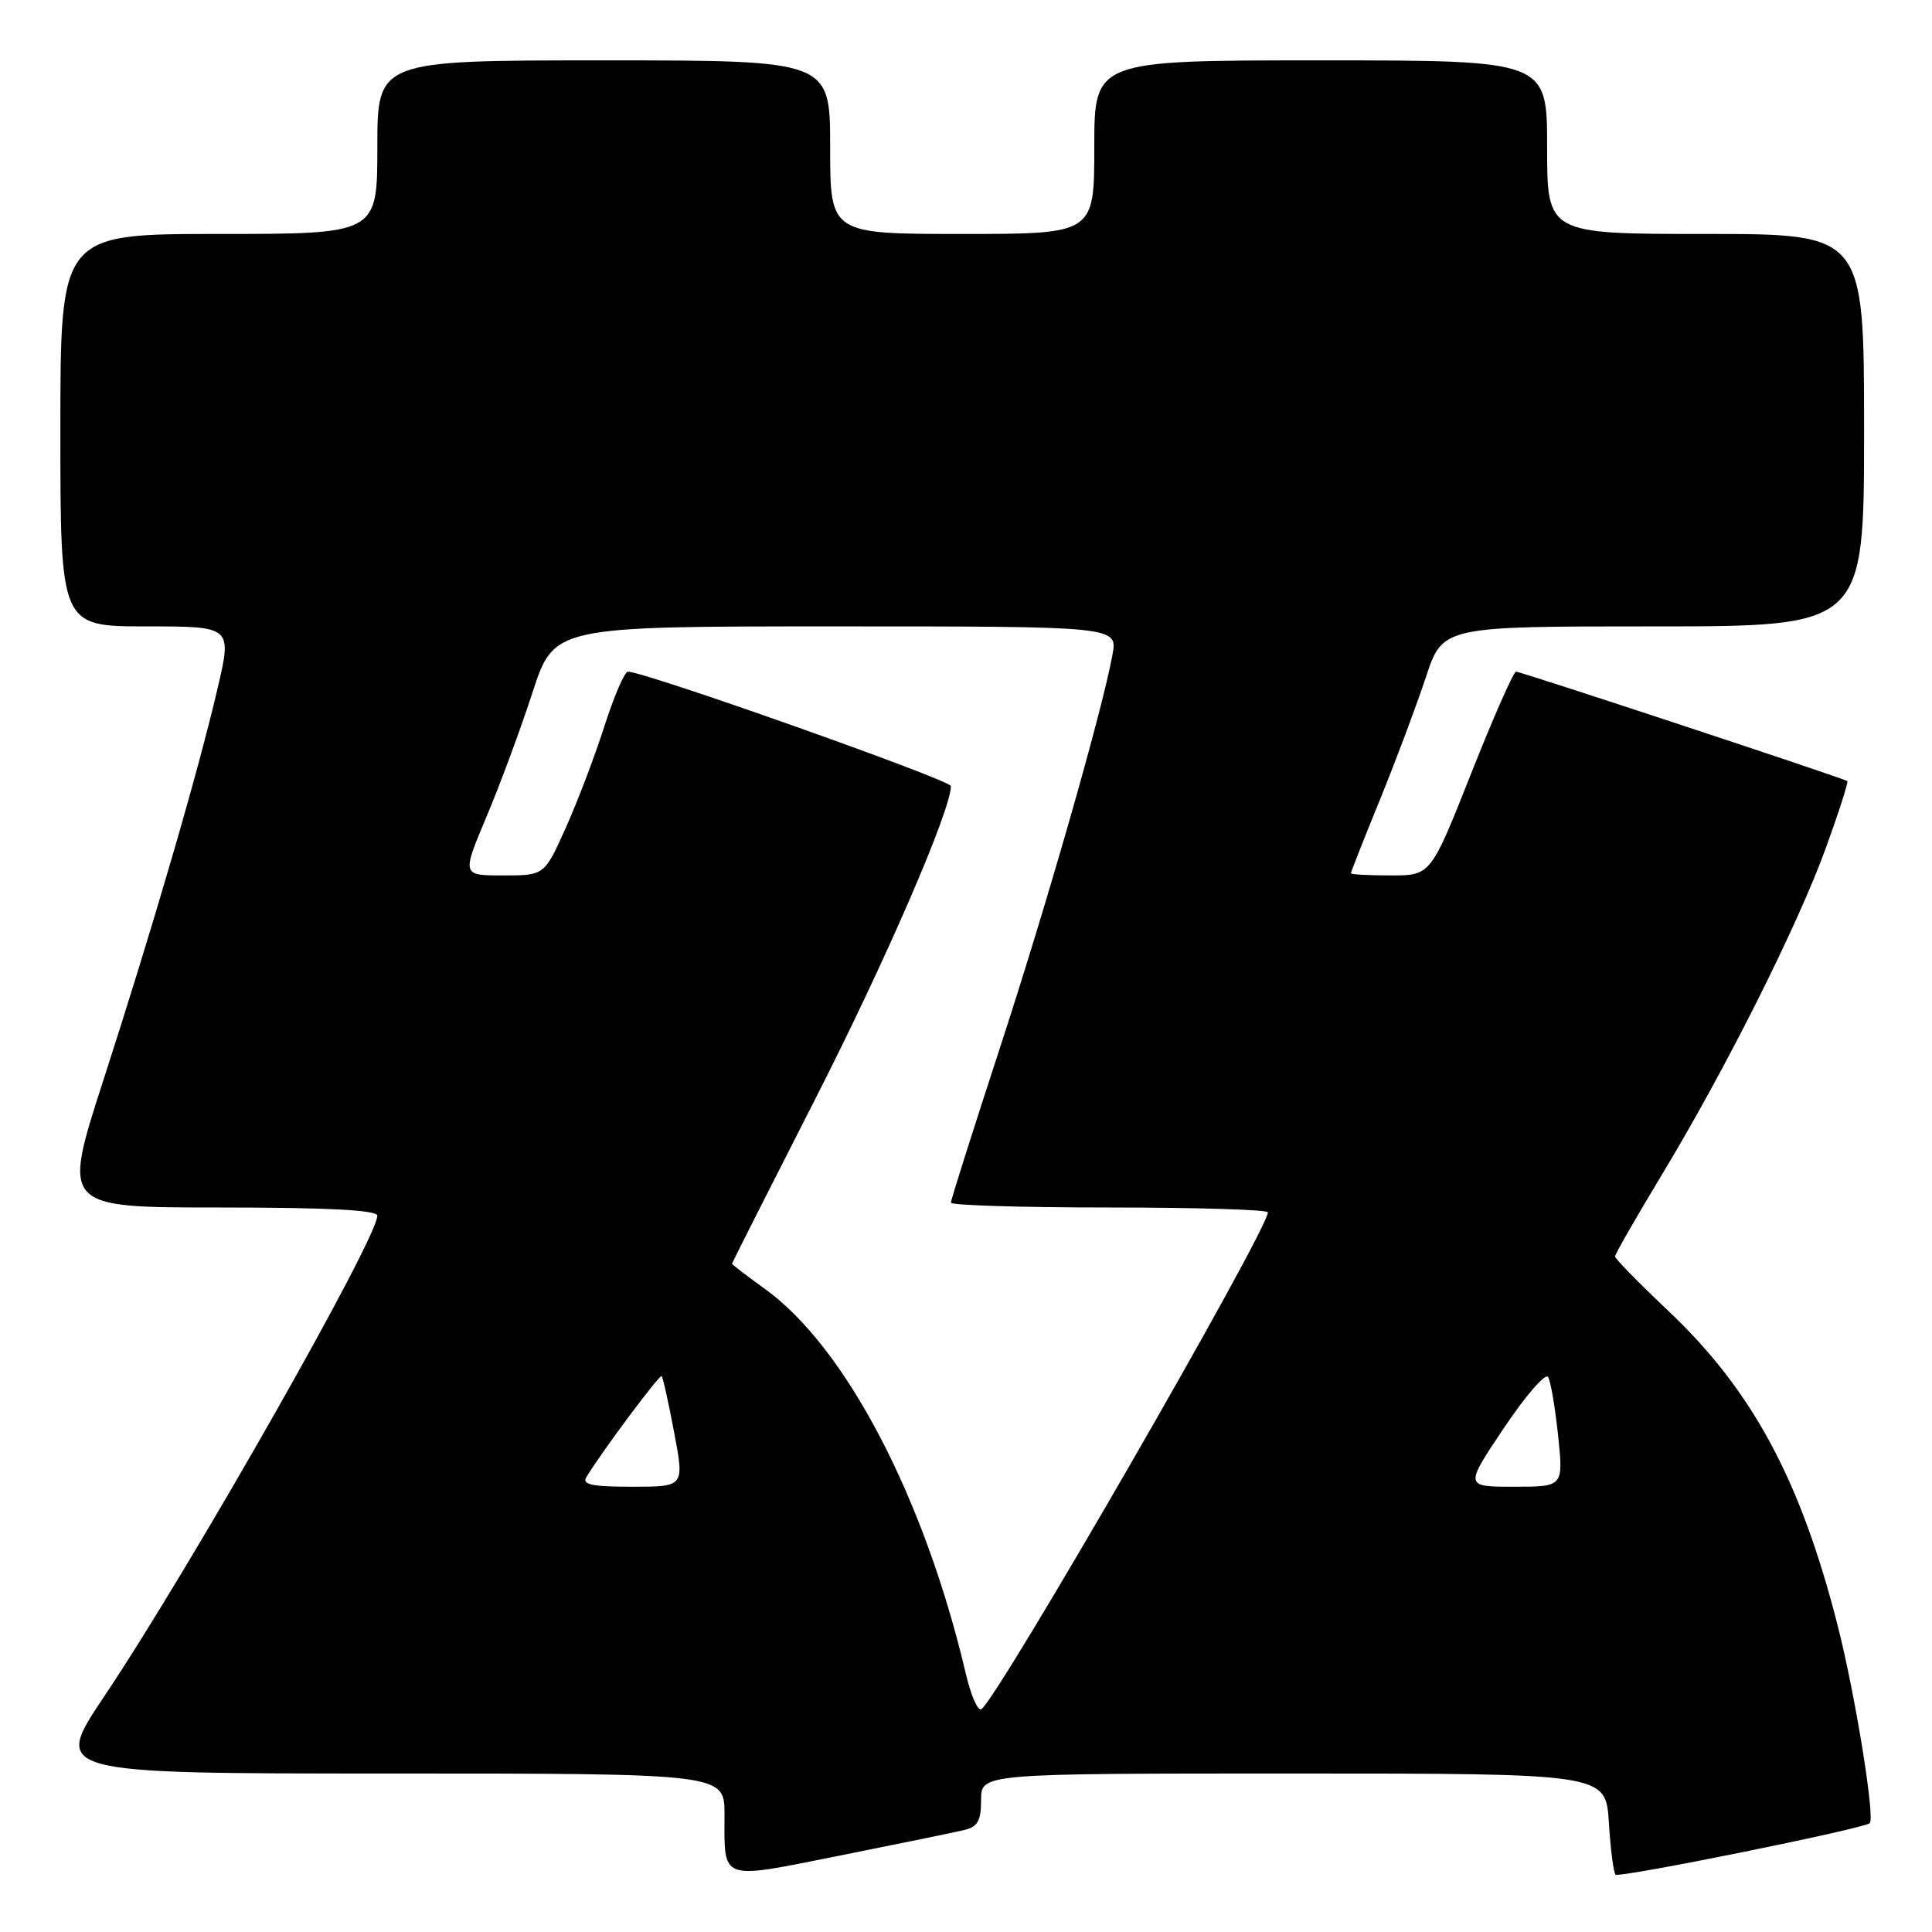 <?xml version="1.0" encoding="UTF-8" standalone="no"?>
<!DOCTYPE svg PUBLIC "-//W3C//DTD SVG 1.1//EN" "http://www.w3.org/Graphics/SVG/1.1/DTD/svg11.dtd" >
<svg xmlns="http://www.w3.org/2000/svg" xmlns:xlink="http://www.w3.org/1999/xlink" version="1.1" viewBox="0 0 256 256">
 <g >
 <path fill="currentColor"
d=" M 127.75 242.49 C 129.55 242.07 130.00 241.27 130.00 238.48 C 130.00 235.00 130.00 235.00 171.38 235.00 C 212.77 235.00 212.77 235.00 213.18 241.46 C 213.40 245.02 213.80 248.14 214.07 248.40 C 214.54 248.87 247.03 242.30 247.75 241.58 C 248.47 240.86 245.85 224.66 243.54 215.55 C 238.61 196.11 232.20 184.21 220.97 173.61 C 217.14 169.99 214.00 166.79 214.00 166.48 C 214.00 166.18 216.78 161.34 220.17 155.72 C 228.65 141.69 238.25 122.56 241.96 112.29 C 243.67 107.58 244.93 103.63 244.78 103.50 C 244.32 103.13 201.55 89.00 200.88 89.00 C 200.55 89.00 197.87 95.08 194.93 102.50 C 189.58 116.00 189.58 116.00 184.29 116.00 C 181.38 116.00 179.00 115.87 179.00 115.71 C 179.00 115.55 180.73 111.16 182.85 105.96 C 184.97 100.76 187.70 93.46 188.93 89.75 C 191.16 83.00 191.16 83.00 219.08 83.00 C 247.00 83.00 247.00 83.00 247.00 57.00 C 247.00 31.00 247.00 31.00 226.00 31.00 C 205.00 31.00 205.00 31.00 205.00 19.50 C 205.00 8.00 205.00 8.00 175.00 8.00 C 145.00 8.00 145.00 8.00 145.00 19.50 C 145.00 31.00 145.00 31.00 127.50 31.00 C 110.00 31.00 110.00 31.00 110.00 19.50 C 110.00 8.00 110.00 8.00 80.00 8.00 C 50.00 8.00 50.00 8.00 50.00 19.50 C 50.00 31.00 50.00 31.00 29.00 31.00 C 8.00 31.00 8.00 31.00 8.00 57.00 C 8.00 83.00 8.00 83.00 19.37 83.00 C 30.75 83.00 30.75 83.00 28.83 91.22 C 26.26 102.27 20.25 122.88 13.66 143.25 C 8.25 160.00 8.25 160.00 29.12 160.00 C 43.36 160.00 50.00 160.34 50.00 161.08 C 50.00 164.14 25.20 207.79 13.83 224.75 C 6.96 235.00 6.96 235.00 51.48 235.00 C 96.00 235.00 96.00 235.00 96.00 240.42 C 96.00 249.36 95.22 249.08 111.30 245.87 C 119.11 244.31 126.51 242.79 127.75 242.49 Z  M 127.97 221.75 C 122.51 198.50 112.05 178.47 101.33 170.77 C 98.95 169.06 97.00 167.56 97.00 167.45 C 97.00 167.33 101.91 157.62 107.90 145.87 C 117.22 127.62 126.00 107.38 126.00 104.16 C 126.00 103.37 85.45 89.00 83.21 89.00 C 82.76 89.00 81.35 92.26 80.08 96.25 C 78.80 100.24 76.49 106.31 74.94 109.75 C 72.13 116.00 72.13 116.00 66.66 116.00 C 61.19 116.00 61.19 116.00 64.45 108.25 C 66.25 103.99 69.00 96.56 70.56 91.75 C 73.41 83.00 73.41 83.00 110.75 83.00 C 148.09 83.00 148.09 83.00 147.41 86.75 C 146.05 94.21 138.69 119.92 132.41 139.11 C 128.89 149.89 126.00 159.00 126.00 159.36 C 126.00 159.71 135.45 160.00 147.00 160.00 C 158.55 160.00 168.00 160.29 168.00 160.64 C 168.00 163.02 132.16 225.17 130.03 226.48 C 129.57 226.77 128.64 224.63 127.97 221.75 Z  M 77.70 195.71 C 79.94 192.08 87.41 182.08 87.67 182.34 C 87.84 182.51 88.59 185.87 89.33 189.82 C 90.69 197.00 90.69 197.00 83.80 197.00 C 78.41 197.00 77.08 196.72 77.70 195.71 Z  M 199.28 189.21 C 202.15 184.93 204.78 181.90 205.13 182.46 C 205.48 183.03 206.07 186.54 206.46 190.25 C 207.16 197.00 207.16 197.00 200.61 197.00 C 194.06 197.00 194.06 197.00 199.28 189.21 Z "/>
</g>
</svg>